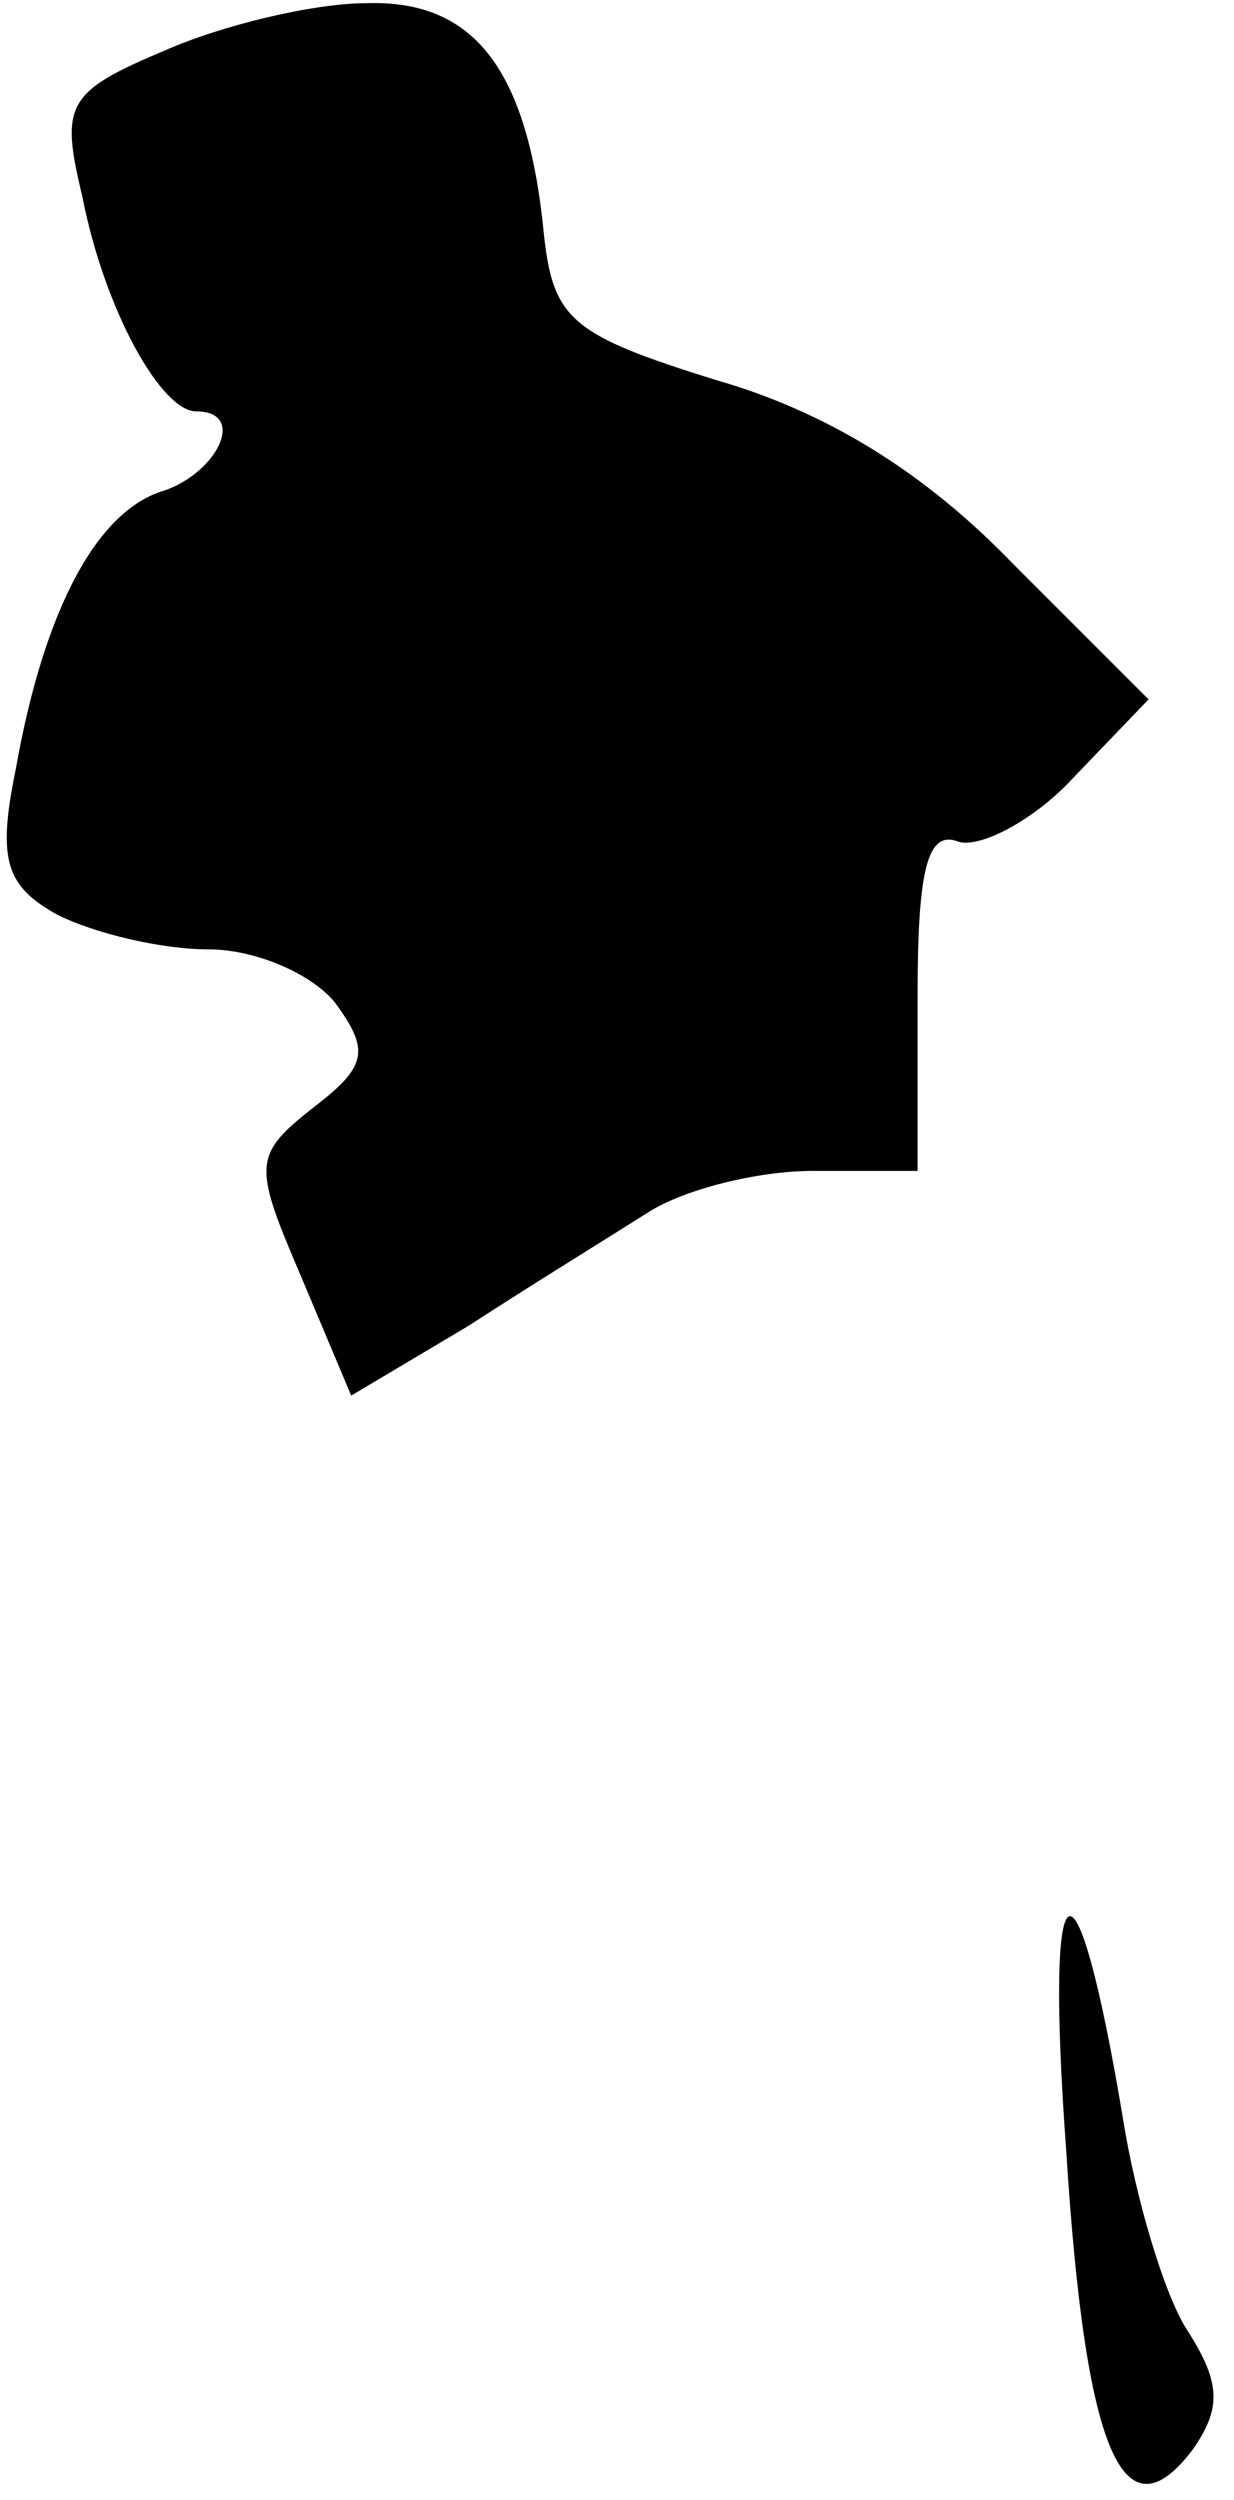 <?xml version="1.0" standalone="no"?>
<!DOCTYPE svg PUBLIC "-//W3C//DTD SVG 20010904//EN"
 "http://www.w3.org/TR/2001/REC-SVG-20010904/DTD/svg10.dtd">
<svg version="1.0" xmlns="http://www.w3.org/2000/svg"
 width="39pt" height="79pt" viewBox="0 0 39 79"
 preserveAspectRatio="xMidYMid meet">
<g transform="translate(0,79) scale(0.1,-0.1)"
fill="#000000" stroke="none">
<path fill="#000000" stroke="none" d="M52 774 c-31 -13 -33 -17 -26 -46 7
-36 25 -68 36 -68 16 0 7 -19 -10 -25 -21 -6 -38 -37 -47 -88 -6 -29 -3 -37
13 -46 12 -6 33 -11 48 -11 15 0 33 -8 40 -17 11 -15 10 -20 -7 -33 -19 -15
-19 -18 -4 -53 l16 -38 37 22 c20 13 46 29 57 36 11 7 34 13 52 13 l33 0 0 55
c0 40 3 53 13 49 7 -2 24 7 36 20 l24 25 -43 43 c-28 29 -59 48 -94 58 -45 14
-51 19 -54 45 -5 53 -22 75 -56 74 -17 0 -46 -7 -64 -15z"/>
<path fill="#000000" stroke="none" d="M337 110 c6 -95 18 -123 40 -94 9 13 9
21 -2 38 -7 11 -16 41 -20 66 -15 90 -25 85 -18 -10z"/>
</g>
</svg>

